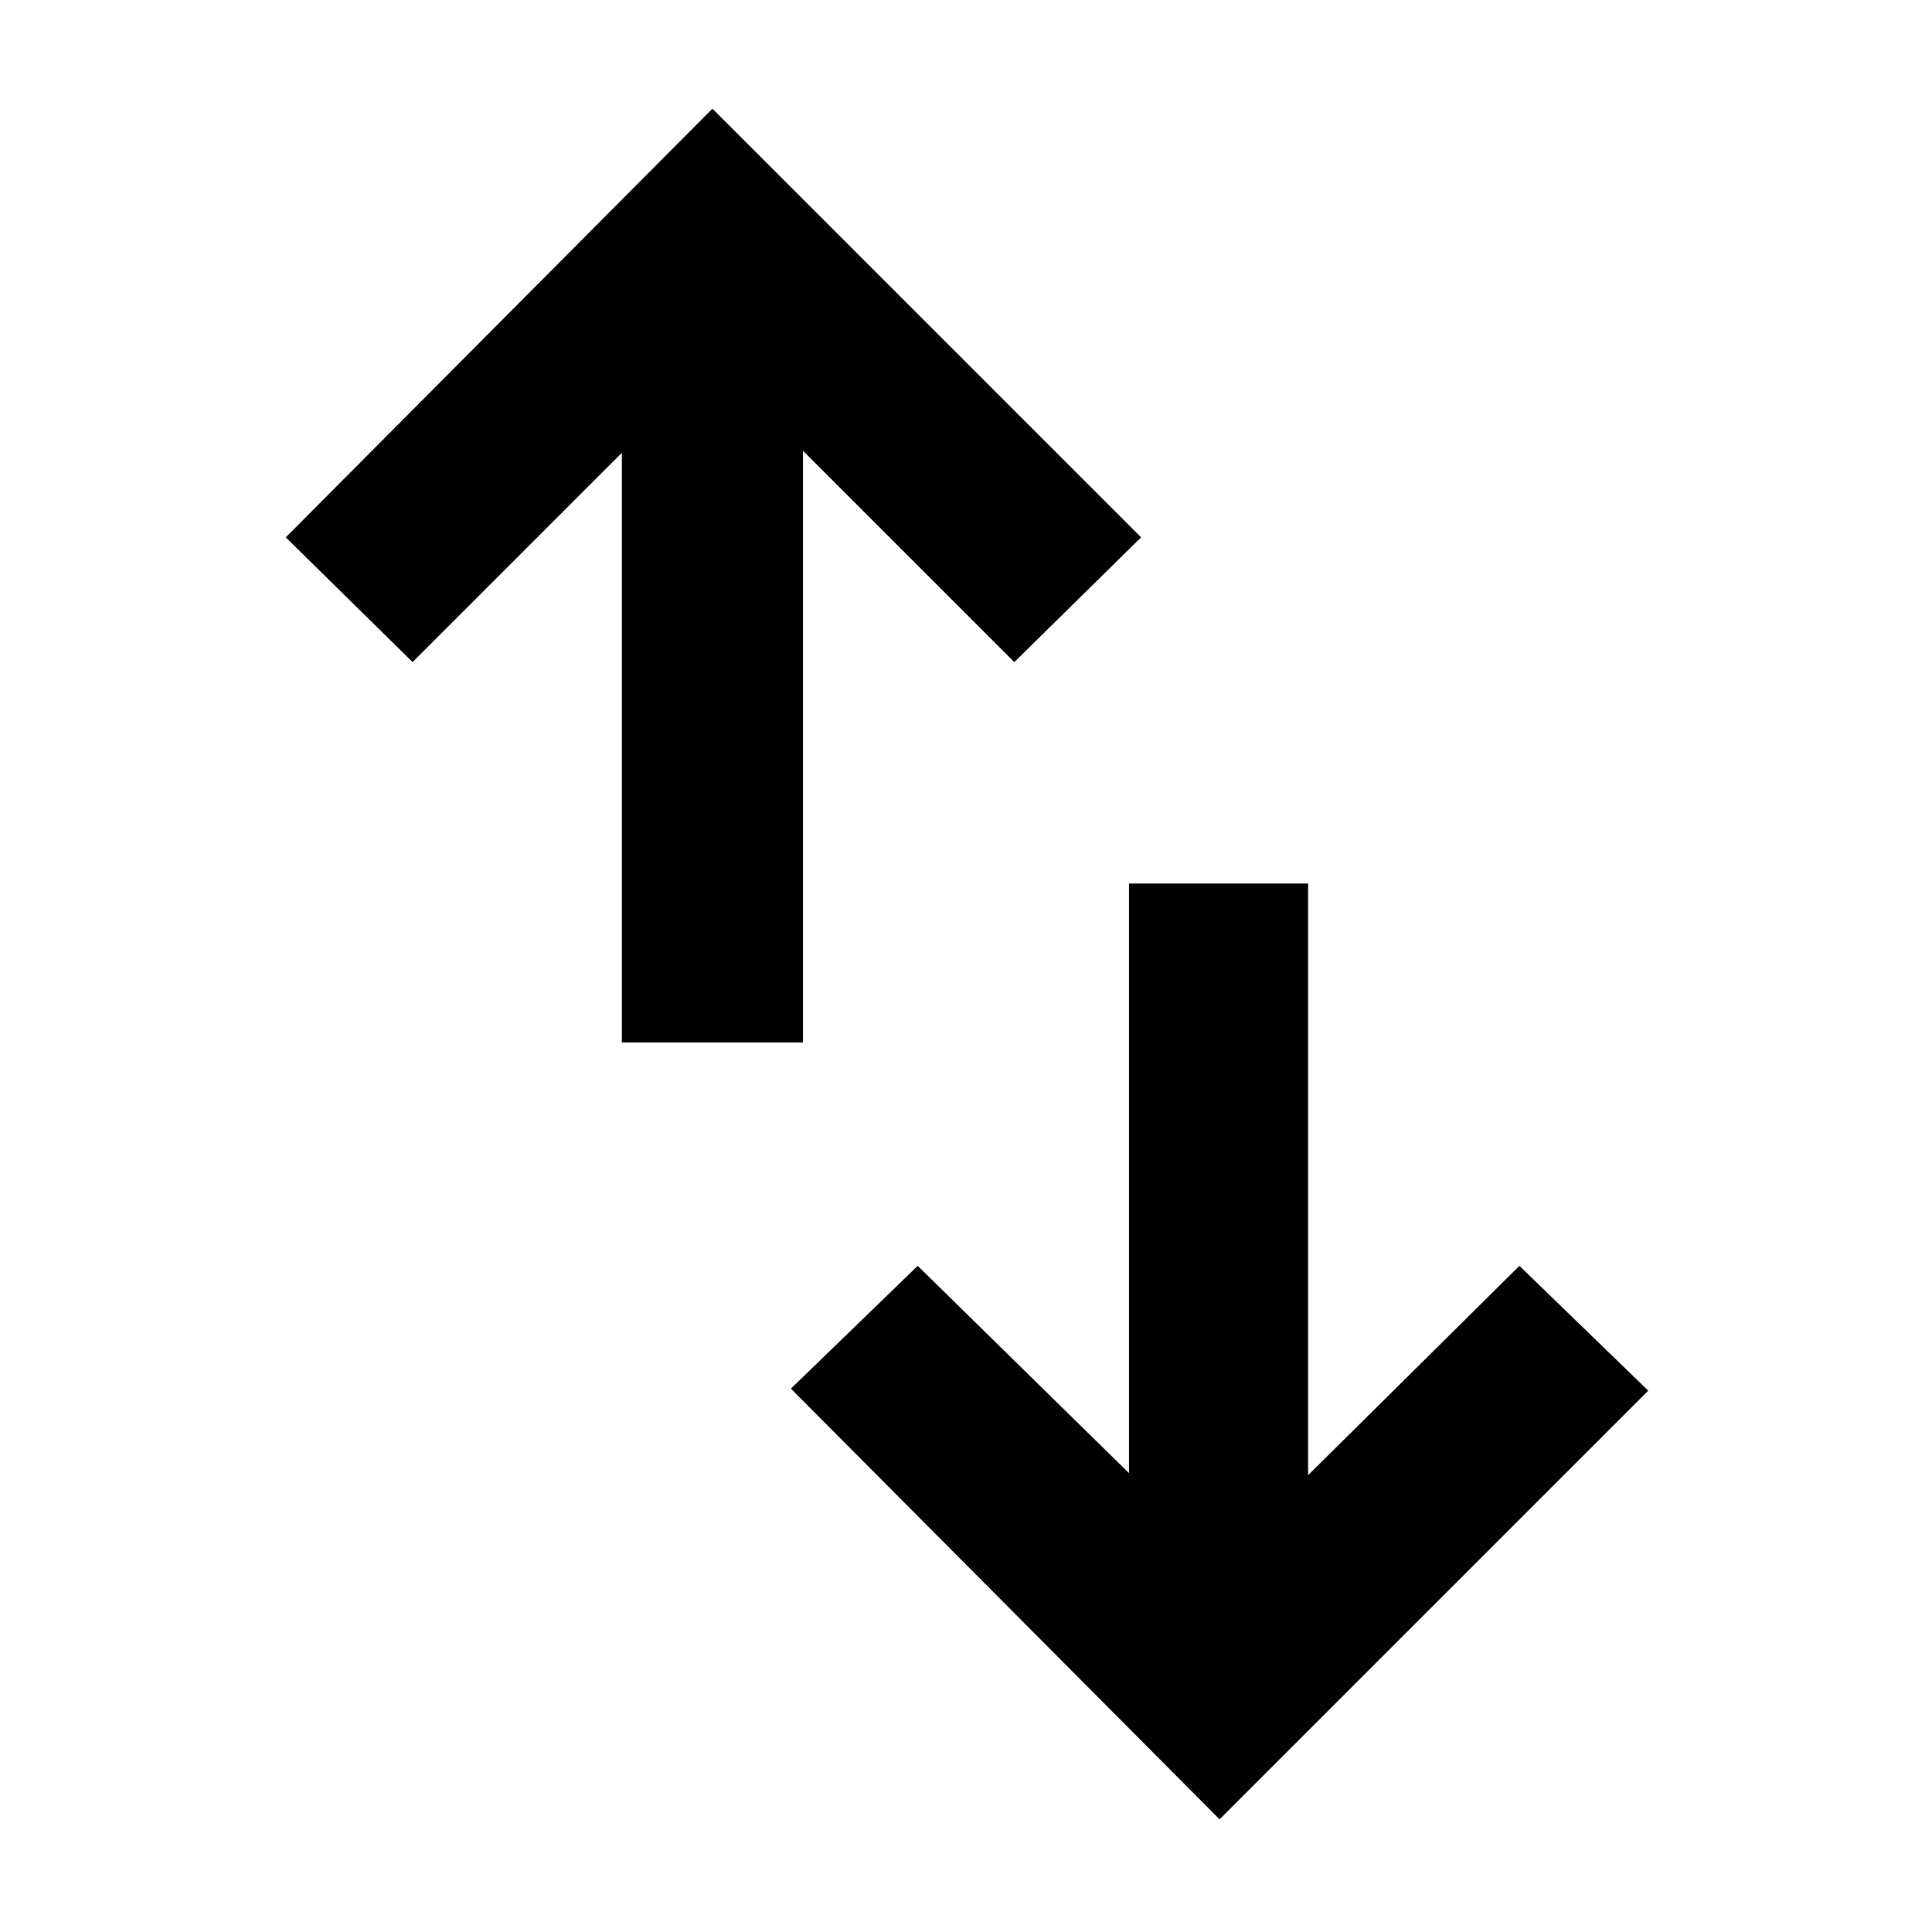 <svg xmlns="http://www.w3.org/2000/svg" height="40" width="40"><path d="M12.875 21.583V9.375l-4.333 4.333-2.625-2.583L14.75 2.25l8.875 8.875L21 13.708l-4.375-4.375v12.25ZM25.25 37.667l-8.875-8.917L19 26.208l4.375 4.292V18.292h3.708v12.25l4.375-4.334 2.667 2.584Z"/></svg>